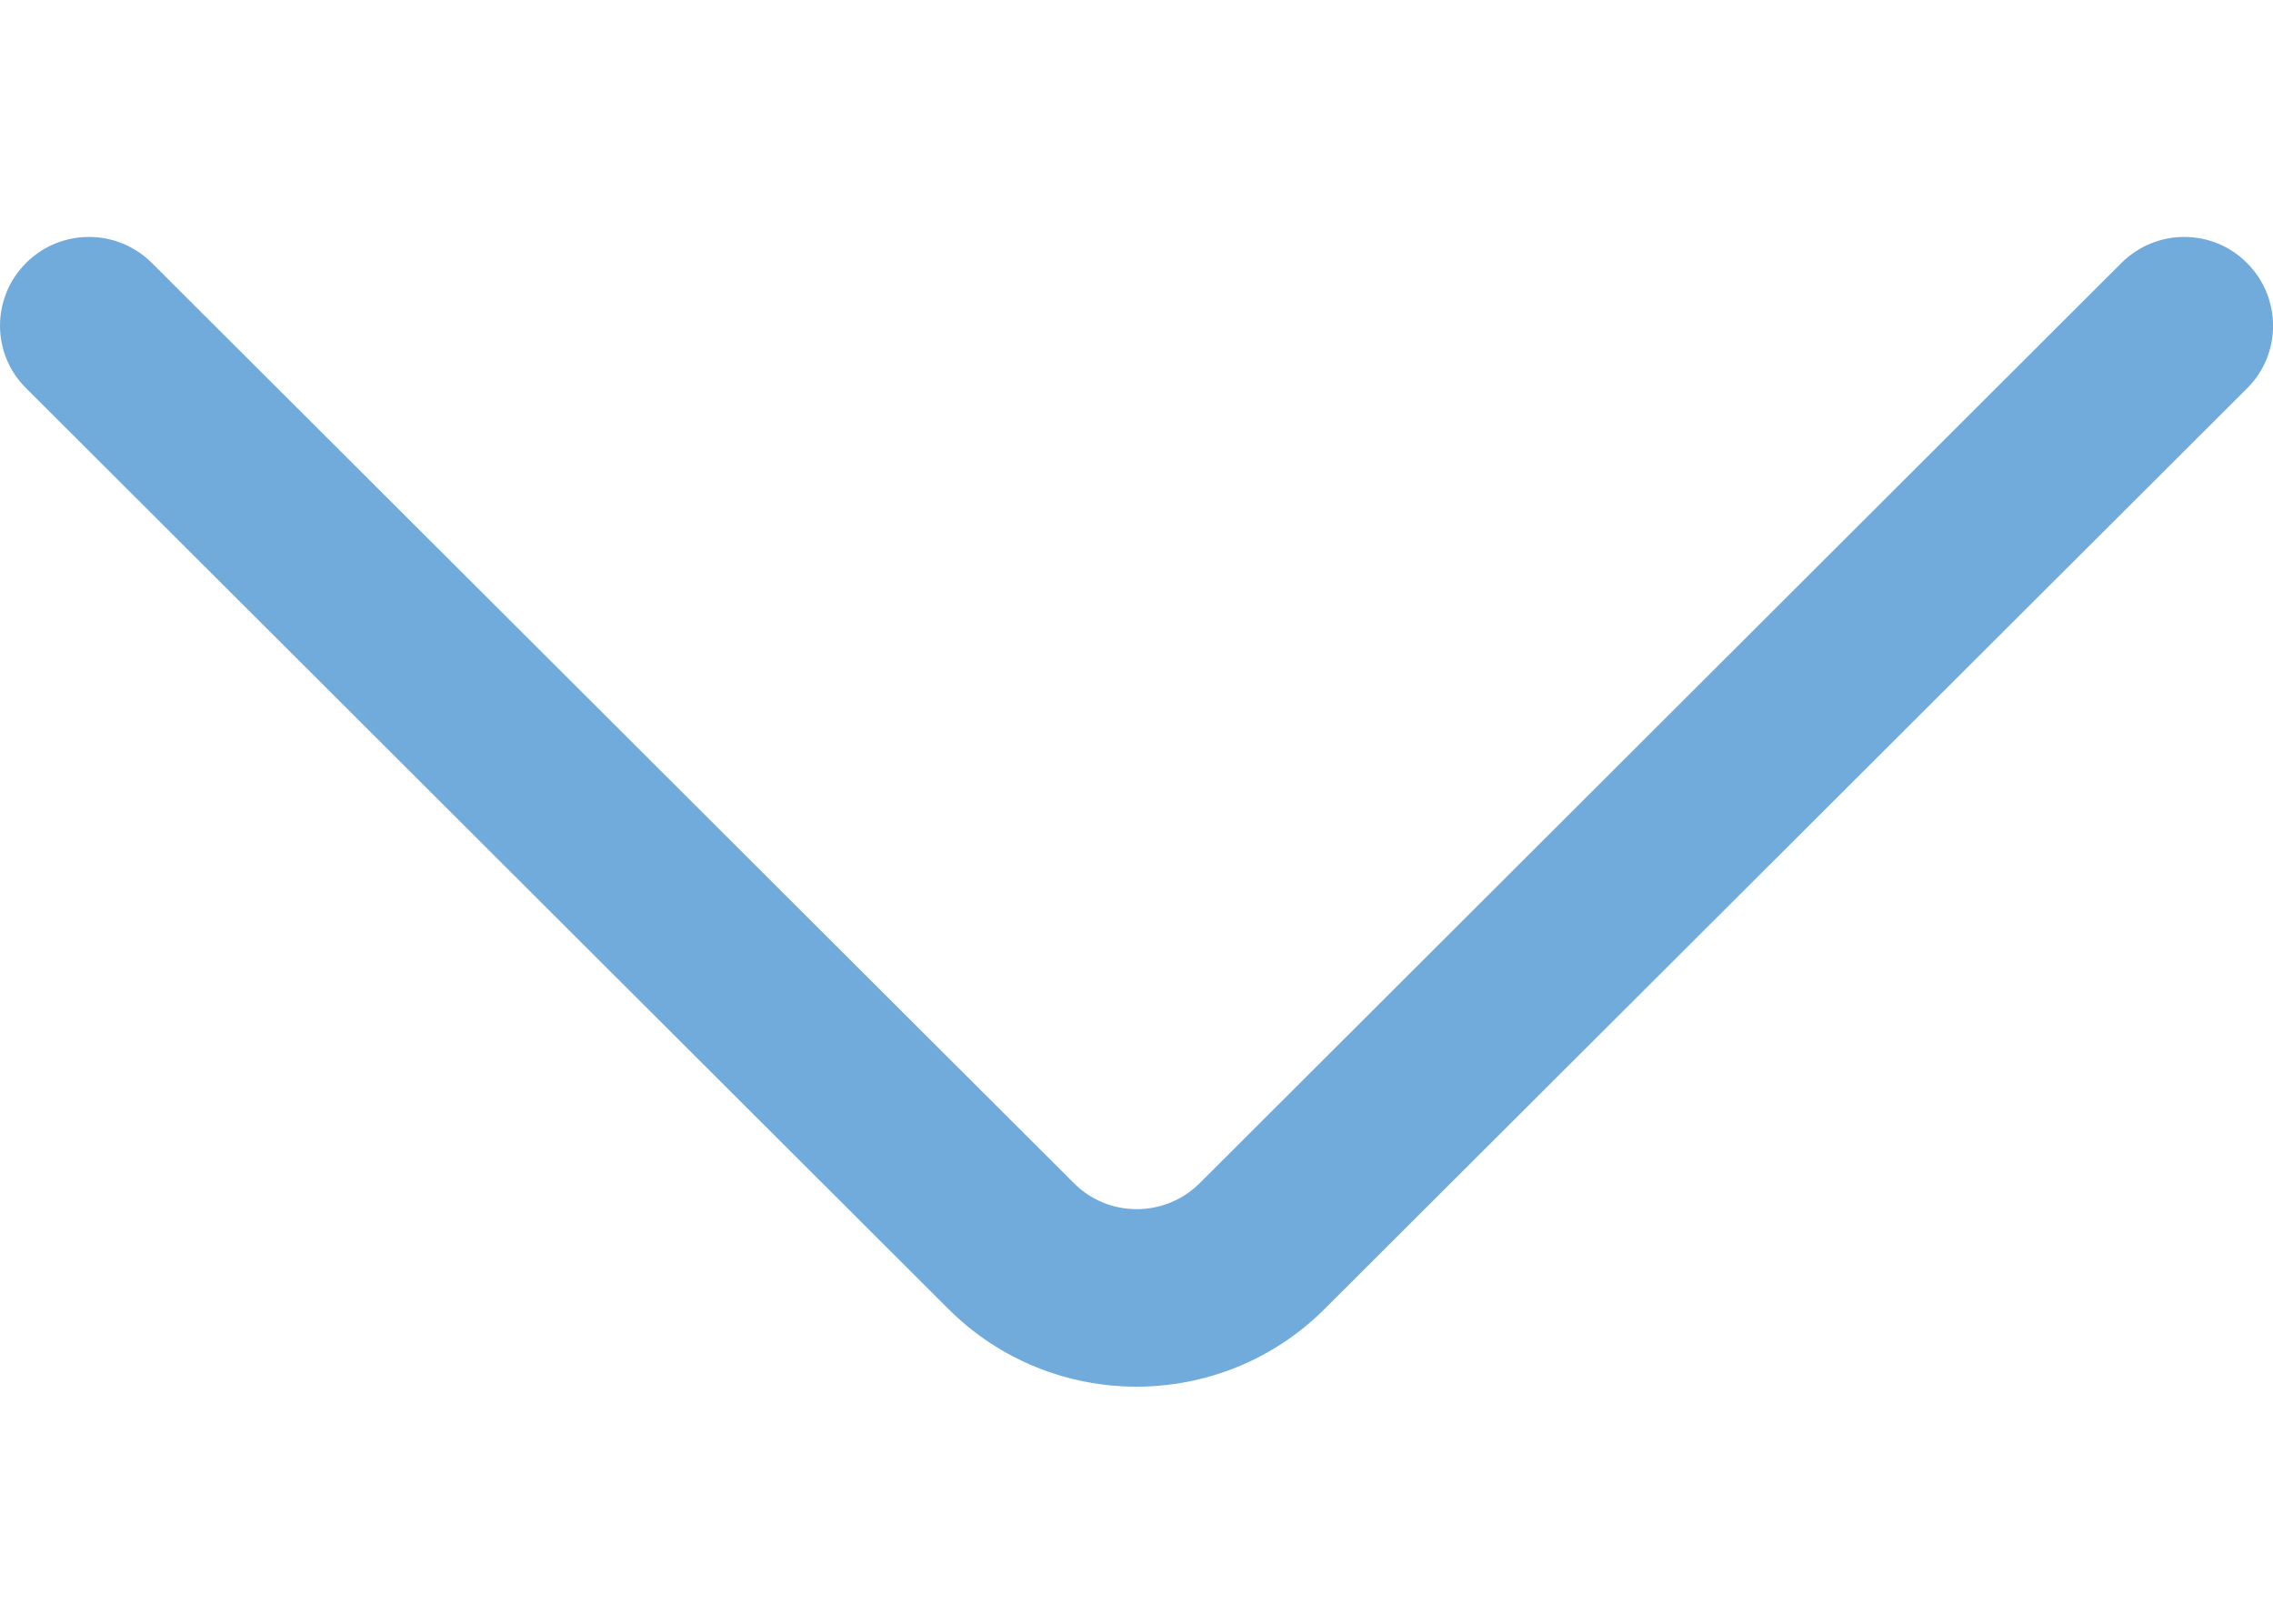 <svg width="7" height="5" viewBox="0 0 7 5" fill="none" xmlns="http://www.w3.org/2000/svg">
<path d="M4.08 4.03L6.92 1.196C7.027 1.09 7.027 0.917 6.92 0.81C6.814 0.703 6.641 0.703 6.534 0.809L3.694 3.644C3.587 3.75 3.413 3.75 3.307 3.643L0.467 0.809C0.36 0.703 0.187 0.703 0.08 0.81C0.027 0.863 0 0.933 0 1.003C0 1.073 0.027 1.143 0.081 1.196L2.92 4.03C3.24 4.35 3.76 4.35 4.08 4.03Z" fill="#70ABDC"/>
</svg>
